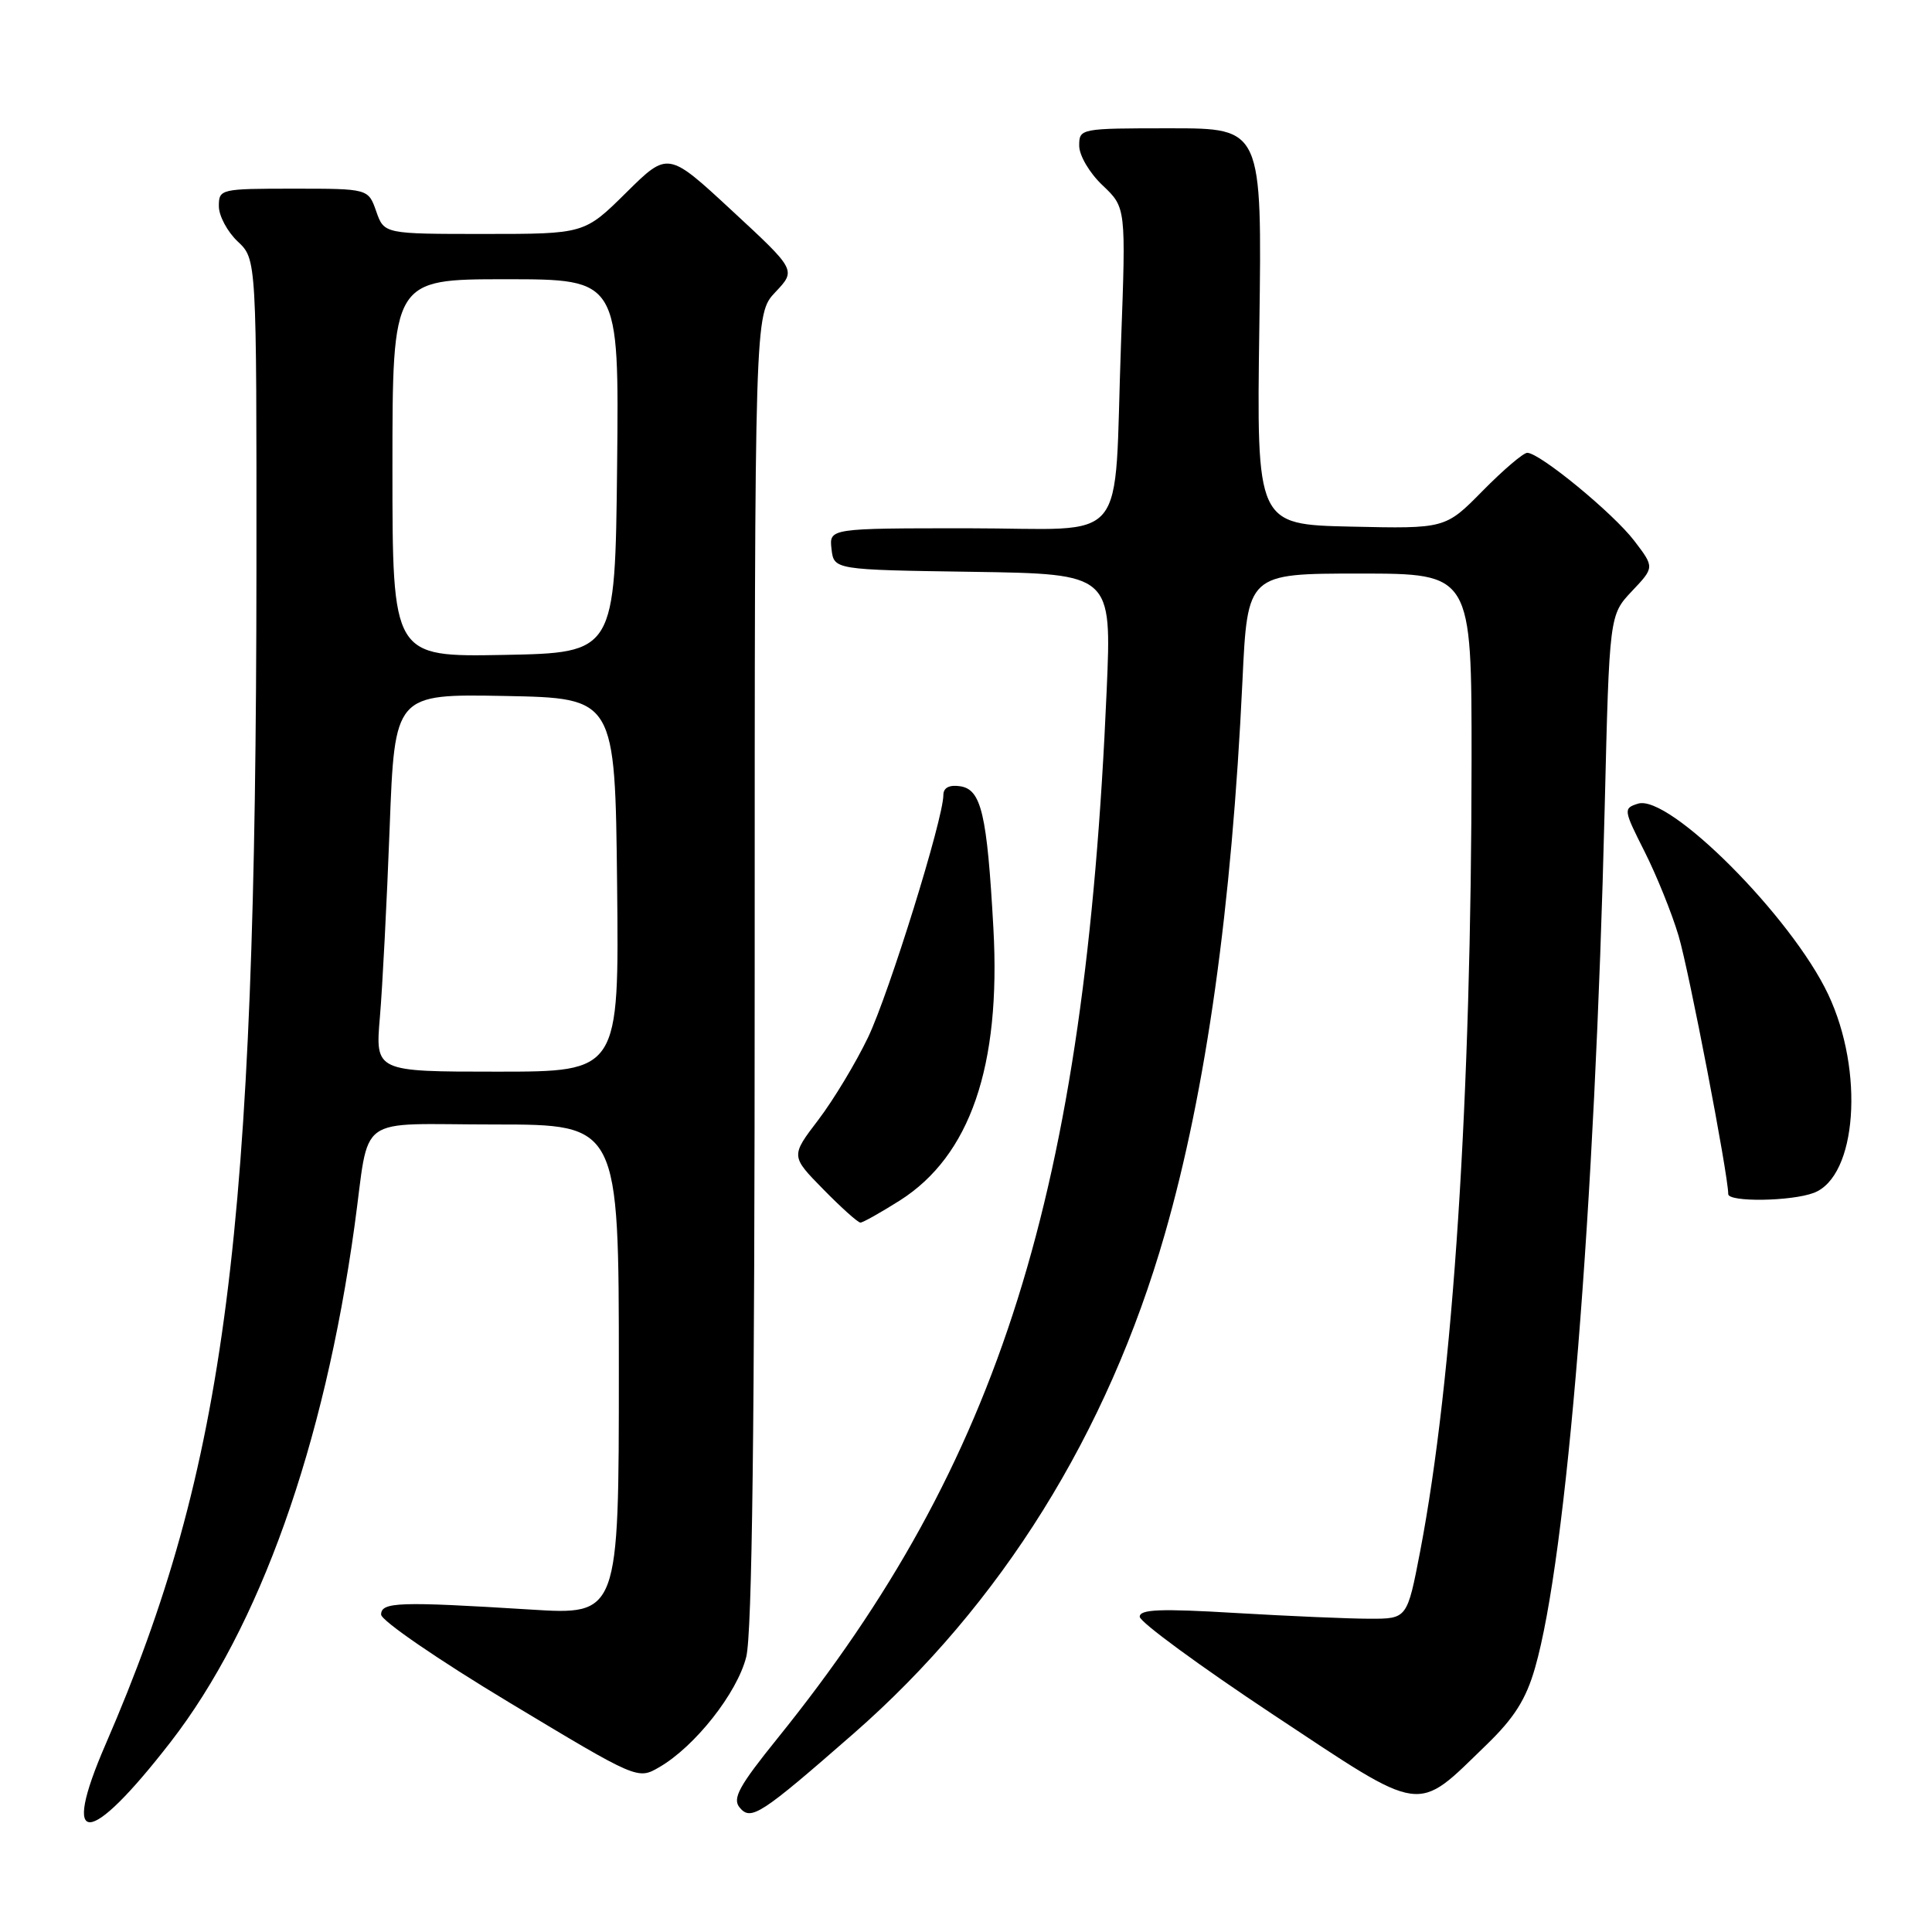 <?xml version="1.0" encoding="UTF-8" standalone="no"?>
<!DOCTYPE svg PUBLIC "-//W3C//DTD SVG 1.1//EN" "http://www.w3.org/Graphics/SVG/1.1/DTD/svg11.dtd" >
<svg xmlns="http://www.w3.org/2000/svg" xmlns:xlink="http://www.w3.org/1999/xlink" version="1.1" viewBox="0 0 256 256">
 <g >
 <path fill="currentColor"
d=" M 22.61 230.82 C 34.38 215.63 42.94 191.63 46.97 162.50 C 49.08 147.32 46.76 149.00 65.58 149.00 C 82.00 149.00 82.00 149.00 82.00 181.50 C 82.00 214.01 82.00 214.01 70.25 213.27 C 52.85 212.19 50.50 212.27 50.50 213.94 C 50.50 214.73 58.12 219.96 67.50 225.60 C 84.49 235.82 84.49 235.82 87.36 234.16 C 92.09 231.42 97.68 224.33 98.88 219.55 C 99.66 216.45 100.00 188.92 100.00 128.36 C 100.00 41.61 100.00 41.61 102.75 38.70 C 105.50 35.79 105.50 35.79 97.00 27.92 C 88.51 20.05 88.51 20.05 82.98 25.52 C 77.44 31.00 77.44 31.00 64.17 31.00 C 50.90 31.00 50.90 31.00 49.85 28.00 C 48.80 25.00 48.80 25.00 38.90 25.00 C 29.20 25.00 29.00 25.05 29.00 27.33 C 29.00 28.60 30.13 30.71 31.50 32.00 C 34.00 34.35 34.00 34.35 33.98 75.42 C 33.93 163.65 30.01 194.20 13.98 231.16 C 7.97 245.02 11.72 244.87 22.61 230.82 Z  M 113.10 229.71 C 132.64 212.62 146.76 189.96 154.35 163.50 C 159.83 144.40 163.21 120.28 164.63 90.25 C 165.30 76.00 165.30 76.00 180.15 76.00 C 195.00 76.00 195.00 76.00 194.99 100.75 C 194.97 145.49 192.55 182.70 188.19 205.50 C 186.46 214.50 186.46 214.50 181.48 214.49 C 178.74 214.49 170.76 214.14 163.75 213.73 C 153.73 213.13 151.01 213.24 151.02 214.23 C 151.04 214.93 158.99 220.76 168.69 227.19 C 188.92 240.58 187.48 240.38 196.97 231.19 C 200.64 227.64 202.21 225.16 203.40 221.00 C 207.61 206.38 211.33 160.45 212.63 107.00 C 213.25 81.50 213.25 81.50 216.24 78.33 C 219.23 75.17 219.23 75.17 216.55 71.66 C 213.77 68.01 204.02 60.00 202.37 60.00 C 201.85 60.00 199.20 62.26 196.47 65.03 C 191.52 70.06 191.52 70.06 179.01 69.78 C 166.50 69.50 166.50 69.50 166.87 43.25 C 167.23 17.00 167.23 17.00 155.12 17.00 C 143.12 17.00 143.00 17.02 143.00 19.31 C 143.00 20.60 144.37 22.93 146.10 24.56 C 149.20 27.50 149.20 27.50 148.54 45.50 C 147.54 72.97 149.99 70.00 128.32 70.00 C 109.87 70.00 109.87 70.00 110.18 72.75 C 110.50 75.50 110.50 75.50 128.90 75.77 C 147.31 76.05 147.31 76.05 146.64 91.48 C 143.77 158.04 132.59 193.67 103.07 230.28 C 97.92 236.66 97.01 238.31 98.01 239.51 C 99.50 241.31 100.77 240.49 113.10 229.71 Z  M 119.22 159.08 C 128.55 153.16 132.64 141.28 131.63 123.00 C 130.79 107.82 130.03 104.59 127.21 104.18 C 125.78 103.97 125.00 104.38 125.00 105.35 C 125.00 108.49 117.82 131.58 115.03 137.44 C 113.41 140.82 110.44 145.75 108.43 148.39 C 104.77 153.19 104.77 153.19 109.09 157.59 C 111.47 160.02 113.68 162.00 114.01 162.00 C 114.34 162.00 116.68 160.68 119.22 159.08 Z  M 240.34 158.06 C 246.05 155.89 247.06 141.95 242.24 131.75 C 237.38 121.47 221.14 105.19 217.04 106.49 C 215.09 107.11 215.11 107.28 217.90 112.81 C 219.48 115.94 221.52 120.97 222.42 124.00 C 223.79 128.58 229.00 155.67 229.00 158.22 C 229.00 159.31 237.36 159.19 240.34 158.06 Z  M 50.34 134.75 C 50.68 130.76 51.26 119.50 51.63 109.72 C 52.30 91.95 52.30 91.95 66.90 92.22 C 81.50 92.50 81.50 92.50 81.77 117.25 C 82.03 142.00 82.03 142.00 65.88 142.00 C 49.72 142.00 49.72 142.00 50.34 134.75 Z  M 52.00 62.03 C 52.00 37.00 52.00 37.00 67.02 37.00 C 82.03 37.00 82.03 37.00 81.77 61.75 C 81.50 86.50 81.50 86.50 66.75 86.78 C 52.00 87.05 52.00 87.05 52.00 62.03 Z "/>
</g>
</svg>